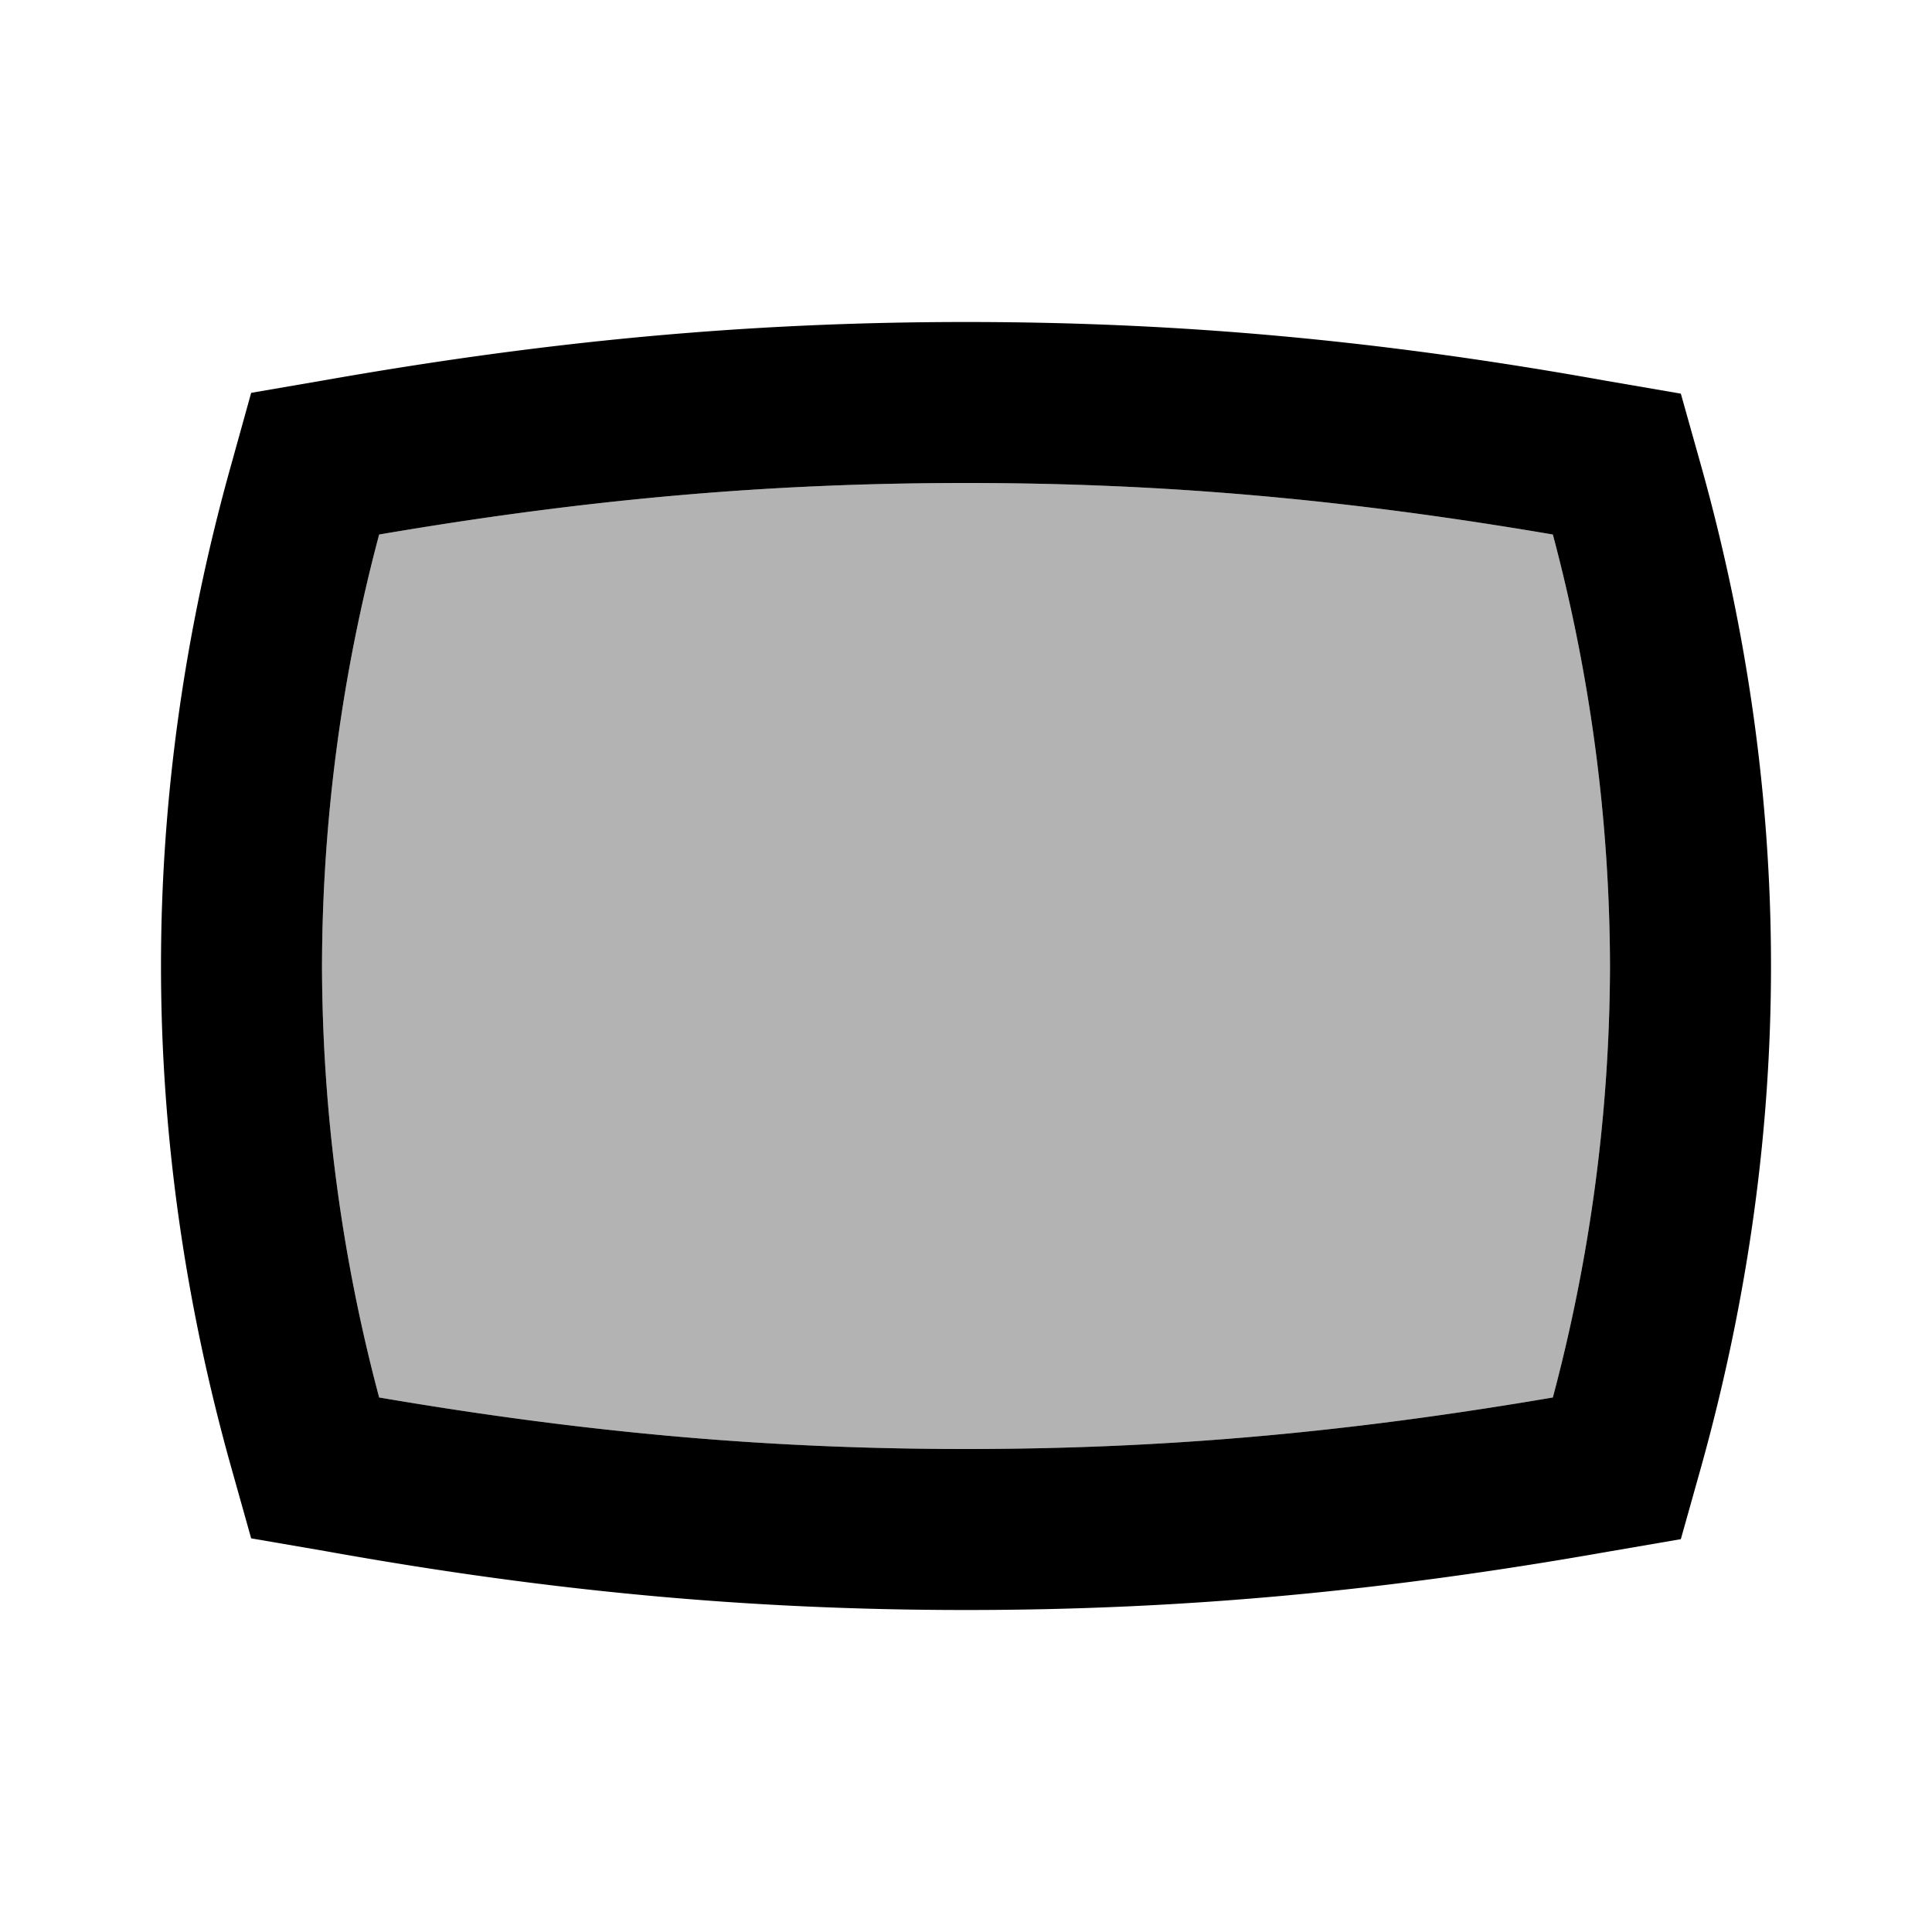 <svg xmlns="http://www.w3.org/2000/svg" width="24" height="24" fill="currentColor" aria-hidden="true">
  <path fill="none" d="M0 0h24v24H0V0z"/>
  <path d="M12 6c-2.45 0-4.71.2-7.29.64A21 21 0 004 12a21 21 0 00.71 5.36c2.58.44 4.84.64 7.29.64s4.71-.2 7.29-.64A21 21 0 0020 12a21 21 0 00-.71-5.36C16.71 6.2 14.45 6 12 6z" opacity=".3"/>
  <path d="M21.13 5.78l-.25-.89-.93-.16C17.22 4.24 14.73 4 12 4s-5.22.24-7.95.72l-.93.16-.25.9C2.29 7.85 2 9.93 2 12s.29 4.15.87 6.22l.25.89.93.16c2.73.49 5.22.73 7.95.73s5.22-.24 7.95-.72l.93-.16.25-.89c.58-2.08.87-4.16.87-6.23s-.29-4.15-.87-6.22zm-1.84 11.58c-2.58.44-4.84.64-7.29.64s-4.71-.2-7.29-.64A21 21 0 014 12a21 21 0 01.71-5.36C7.29 6.2 9.55 6 12 6s4.71.2 7.29.64A21 21 0 0120 12a21 21 0 01-.71 5.36z"/>
</svg>
